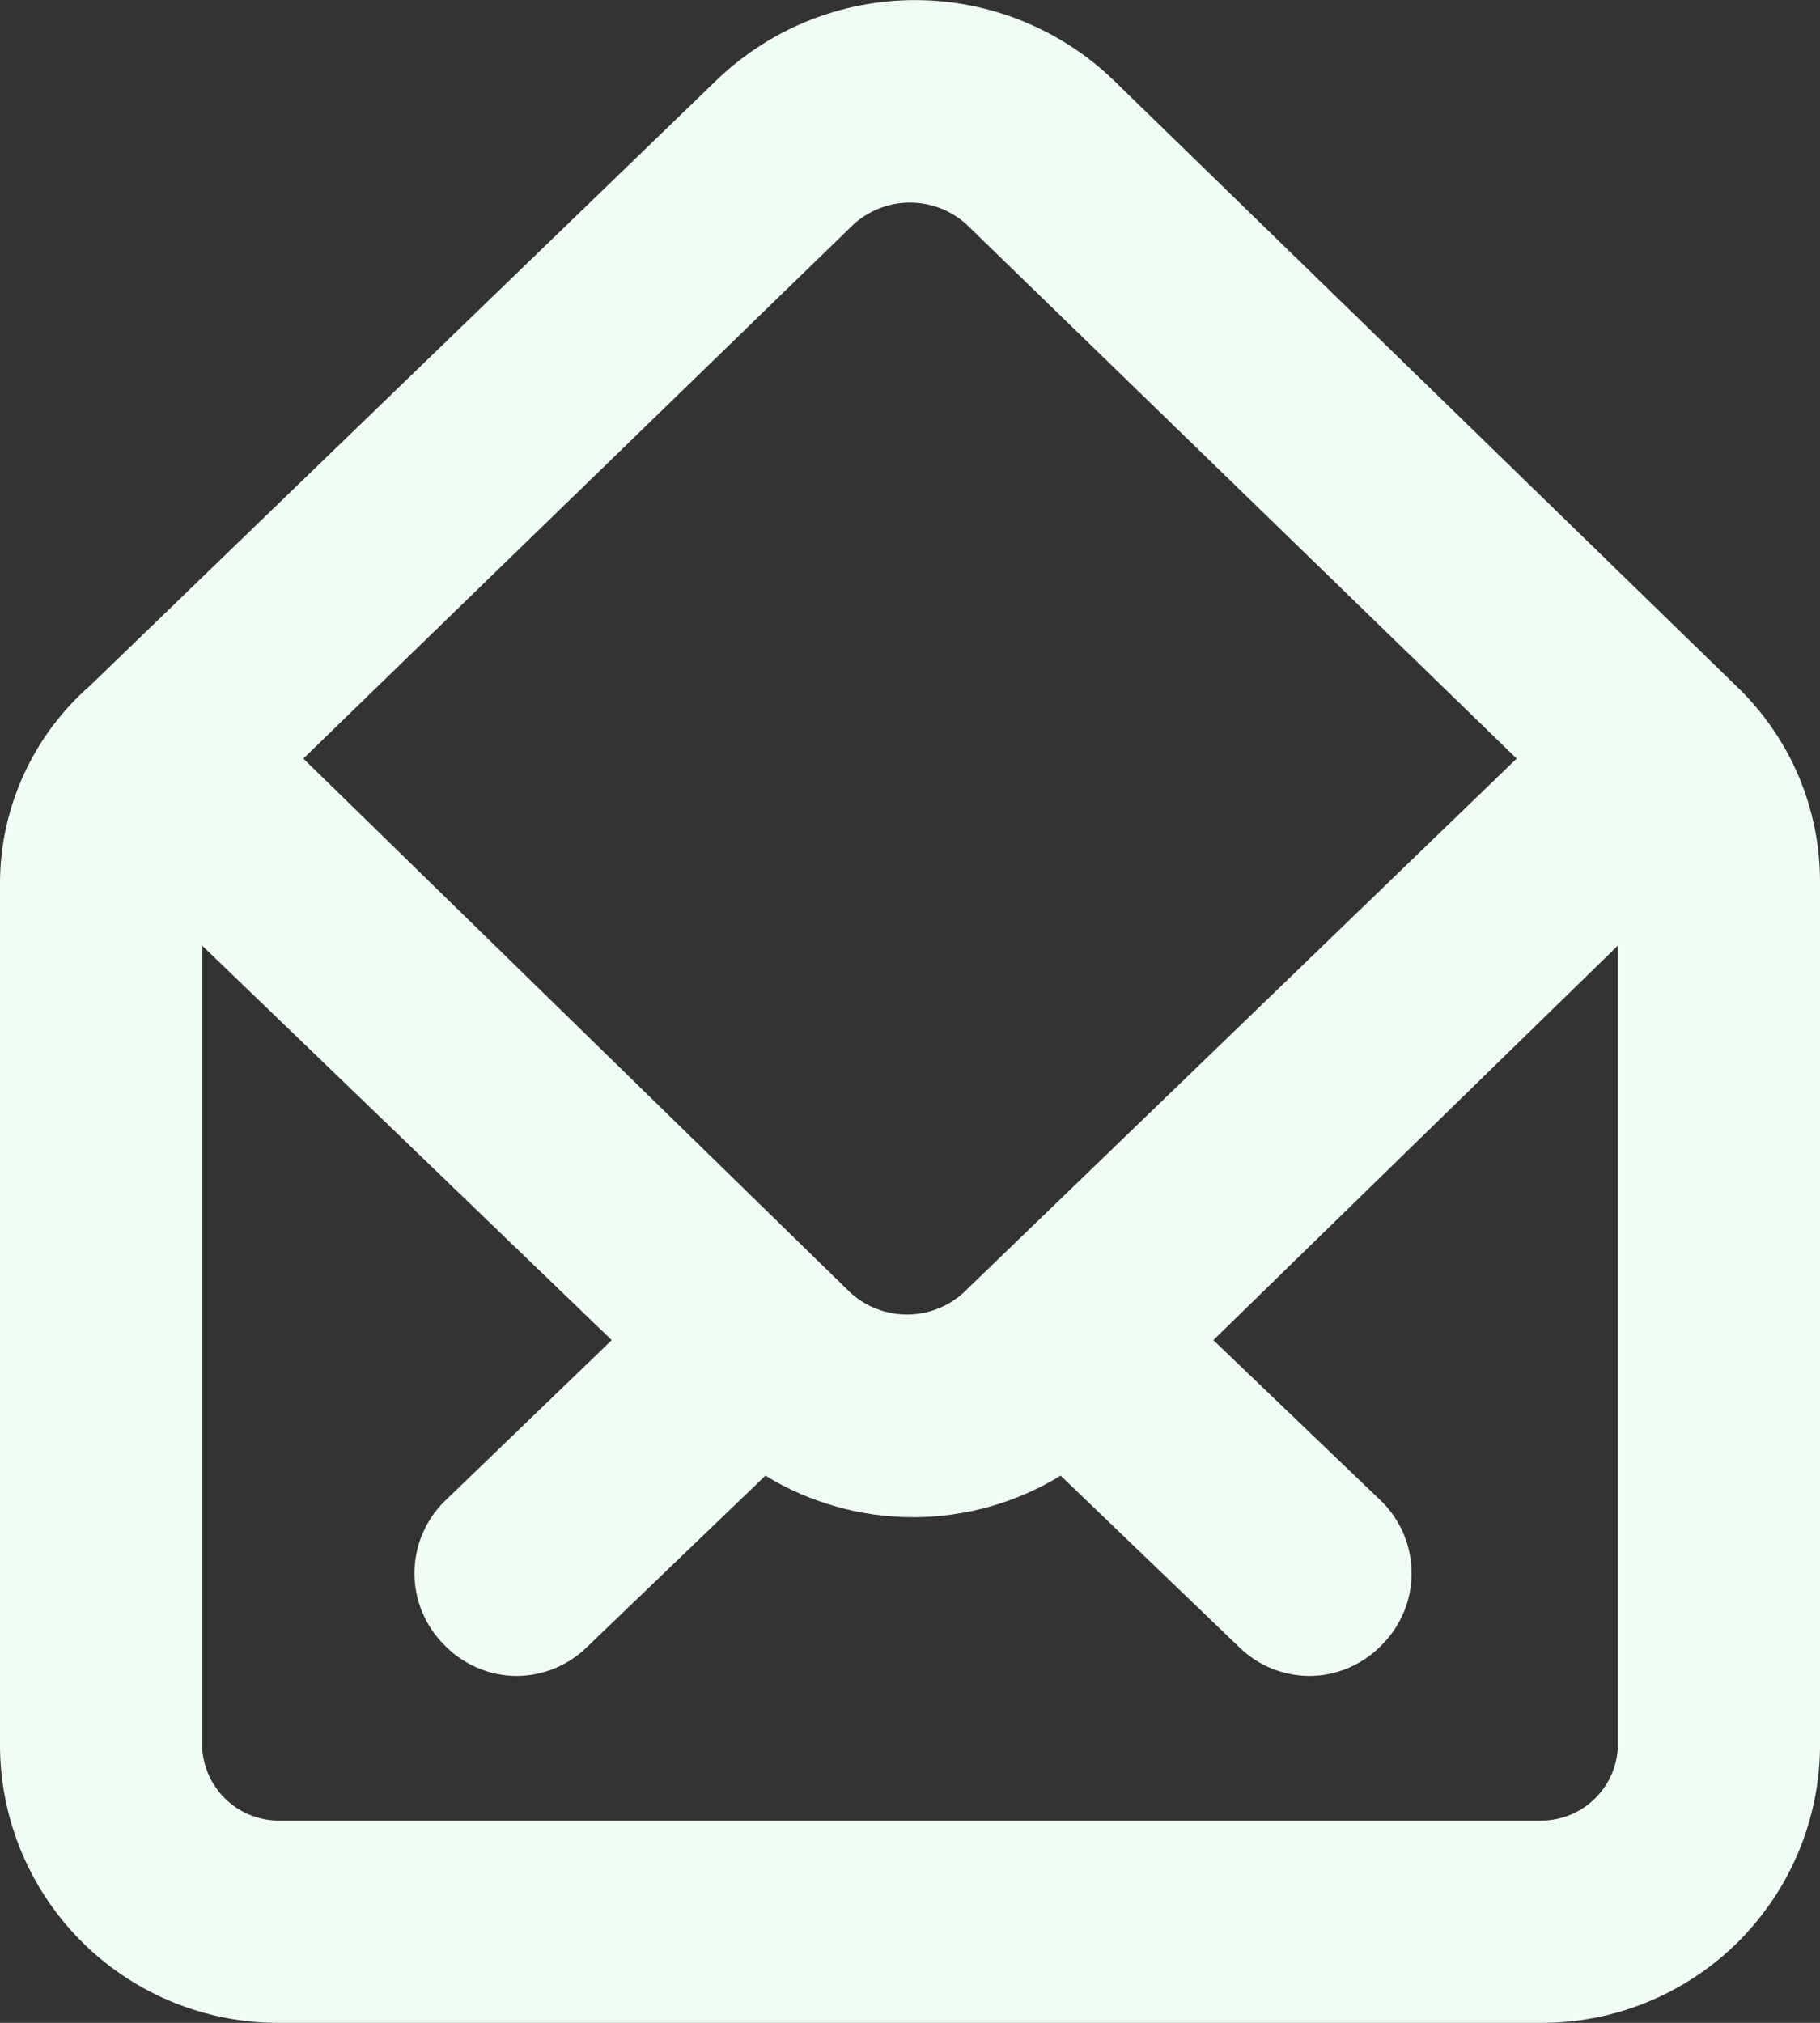 <svg width="18" height="20" viewBox="0 0 18 20" fill="none" xmlns="http://www.w3.org/2000/svg">
<rect x="0" y="0" width="18" height="20" fill="#333333" stroke="none"/>
<path d="M17.21 6.82L11 0.78C10.474 0.28 9.776 0.001 9.05 0.001C8.324 0.001 7.626 0.28 7.1 0.78L0.89 6.78C0.614 7.021 0.392 7.317 0.239 7.65C0.085 7.983 0.004 8.344 0 8.71V17.29C0.011 18.018 0.309 18.711 0.83 19.219C1.351 19.727 2.052 20.008 2.78 20H15.22C15.948 20.008 16.649 19.727 17.17 19.219C17.691 18.711 17.989 18.018 18 17.29V8.71C17.999 8.358 17.929 8.011 17.794 7.686C17.658 7.362 17.46 7.068 17.21 6.82ZM8.44 2.22C8.593 2.08 8.793 2.003 9 2.003C9.207 2.003 9.407 2.08 9.56 2.22L15 7.5L9.53 12.78C9.377 12.92 9.177 12.997 8.97 12.997C8.763 12.997 8.563 12.92 8.41 12.78L3 7.5L8.44 2.22ZM16 17.29C15.987 17.486 15.899 17.67 15.753 17.802C15.608 17.935 15.417 18.006 15.22 18H2.78C2.583 18.006 2.392 17.935 2.247 17.802C2.101 17.67 2.013 17.486 2 17.29V9.35L6.05 13.25L4.39 14.85C4.204 15.037 4.099 15.291 4.099 15.555C4.099 15.819 4.204 16.073 4.39 16.26C4.483 16.358 4.595 16.435 4.718 16.488C4.842 16.542 4.975 16.57 5.11 16.57C5.367 16.569 5.615 16.469 5.8 16.29L7.57 14.59C8.01 14.859 8.515 15.001 9.03 15.001C9.545 15.001 10.05 14.859 10.49 14.59L12.26 16.29C12.445 16.469 12.693 16.569 12.95 16.57C13.085 16.57 13.218 16.542 13.342 16.488C13.465 16.435 13.577 16.358 13.67 16.26C13.856 16.073 13.961 15.819 13.961 15.555C13.961 15.291 13.856 15.037 13.67 14.85L12 13.25L16 9.35V17.29Z" fill="#F0FDF4"/>
</svg>
